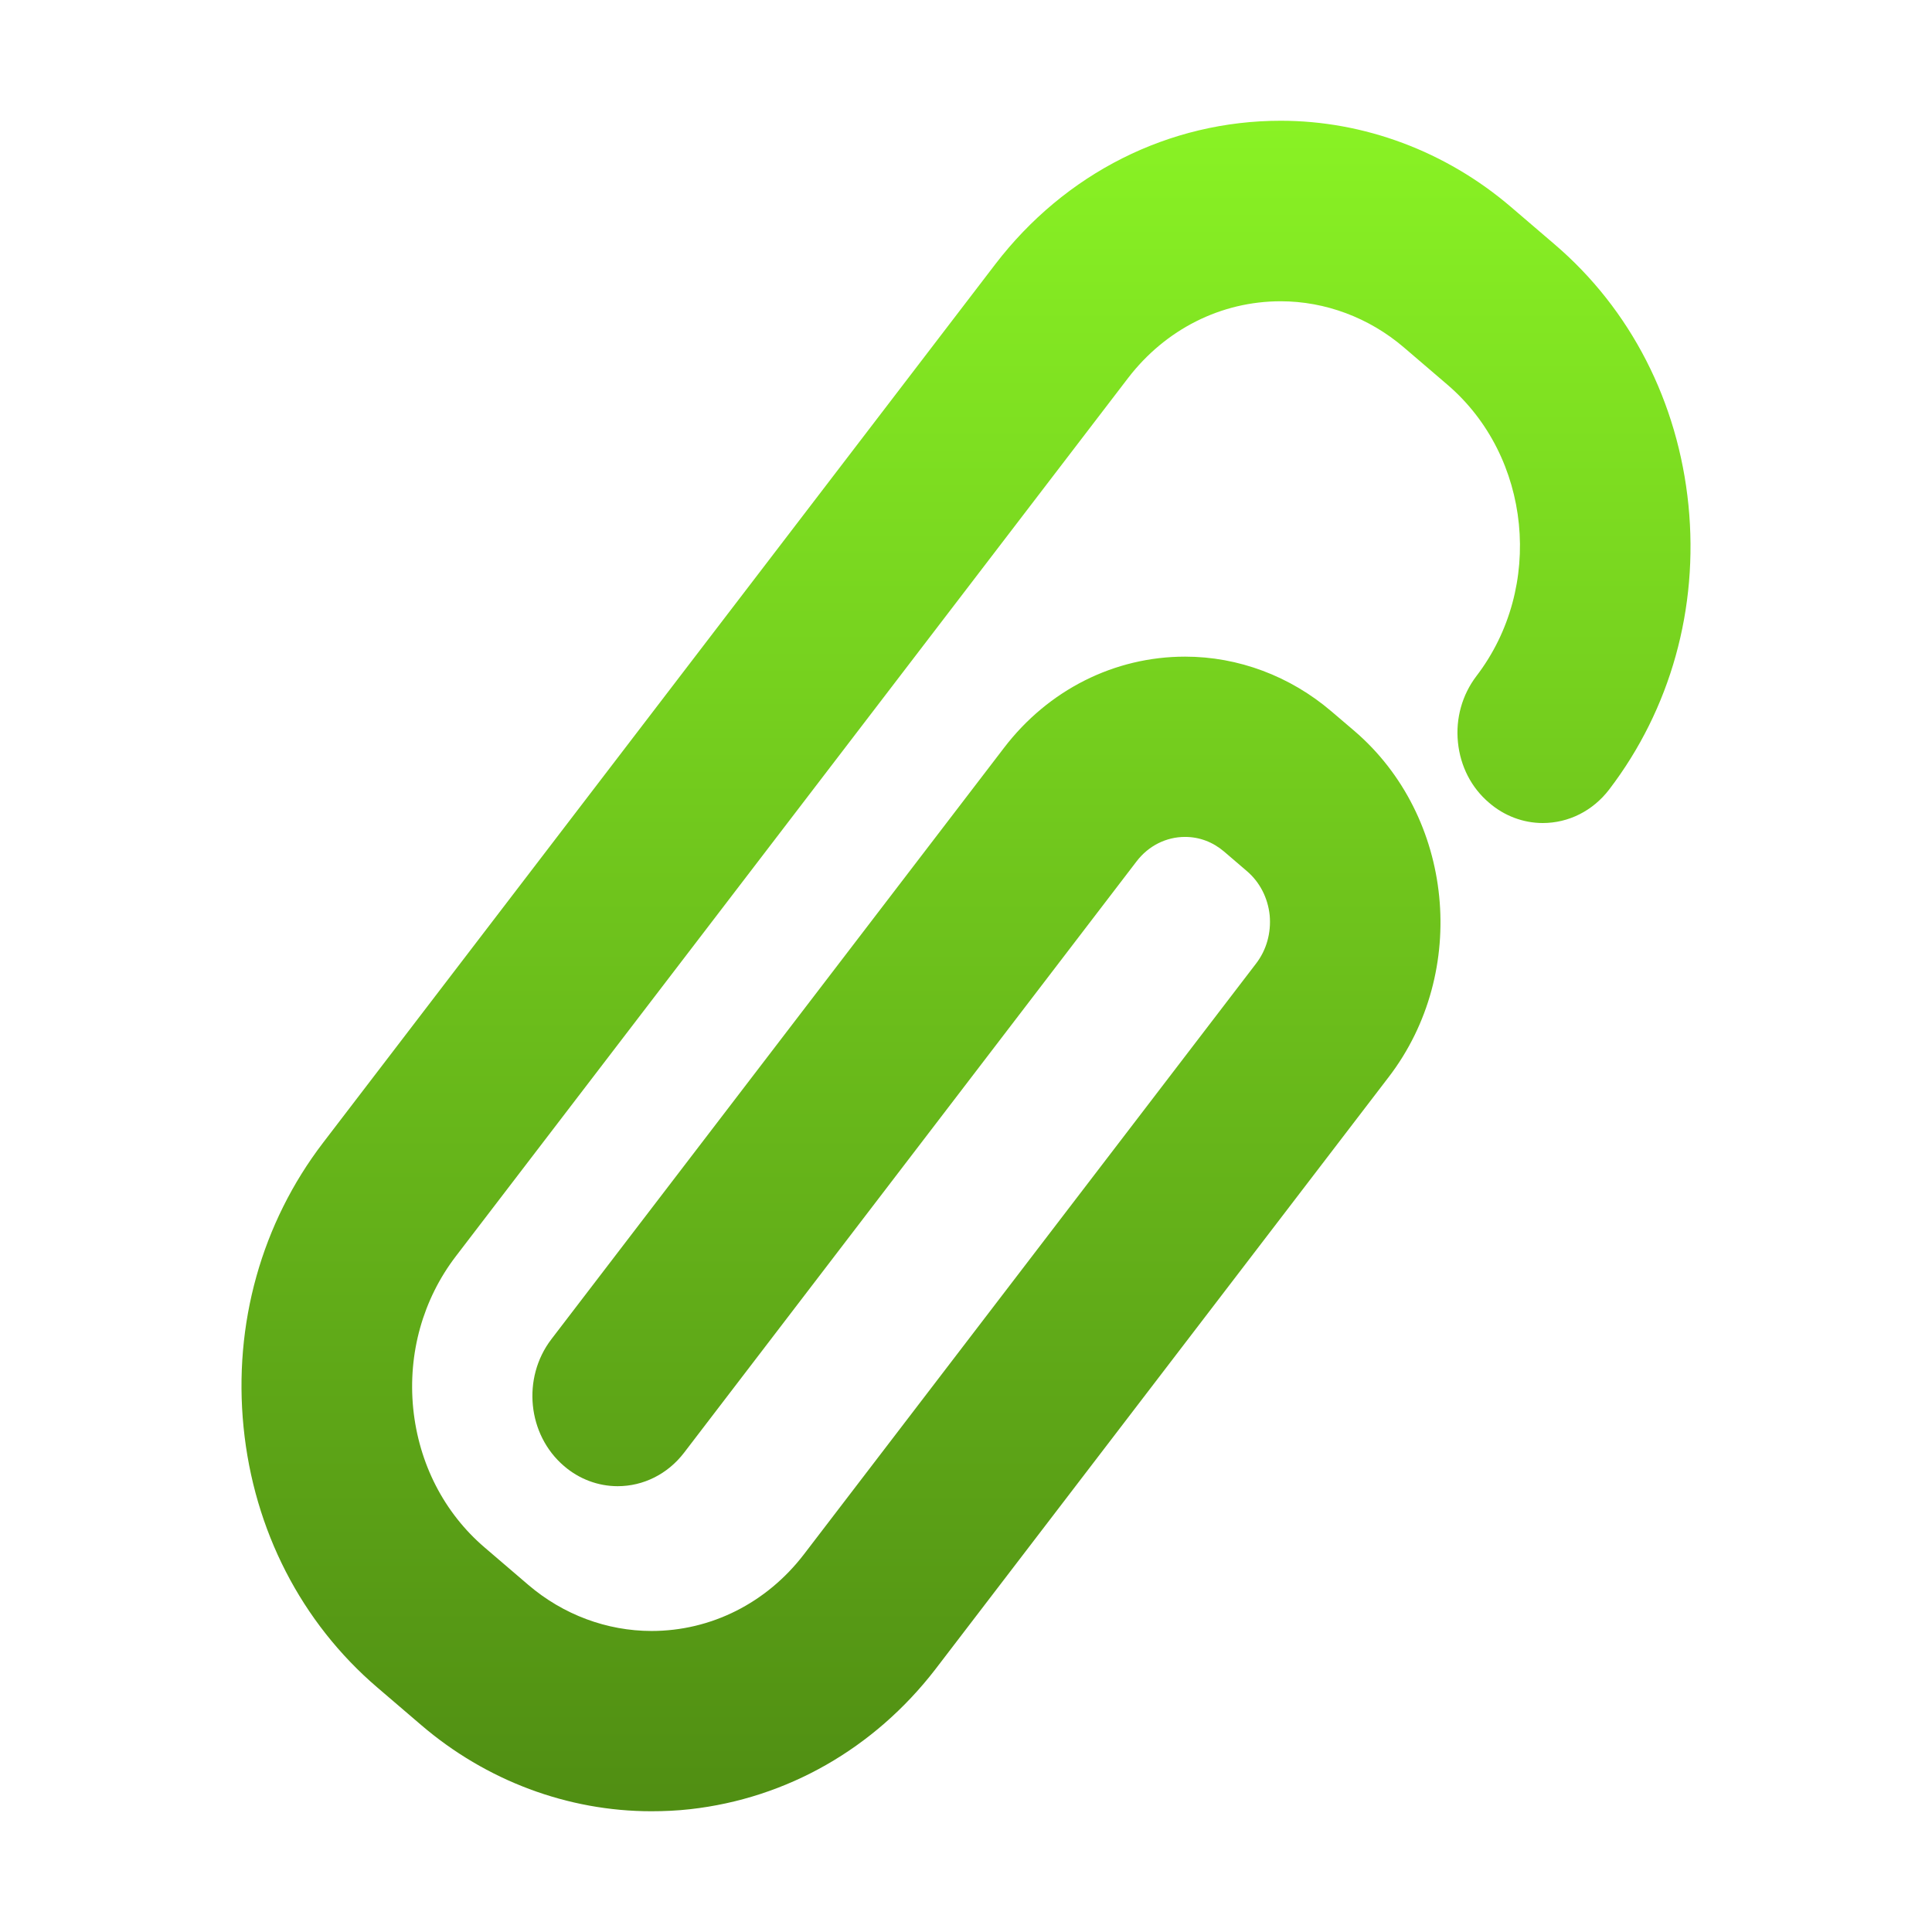 <svg xmlns="http://www.w3.org/2000/svg" width="16" height="16" version="1.1">
 <defs>
   <style id="current-color-scheme" type="text/css">
   .ColorScheme-Text { color: #e9ecf2; } .ColorScheme-Highlight { color: #1AD6AB; }
  </style>
  <linearGradient id="arrongin" x1="0%" x2="0%" y1="0%" y2="100%">
   <stop offset="0%" style="stop-color: #dd9b44; stop-opacity: 1"/>
   <stop offset="100%" style="stop-color: #ad6c16; stop-opacity: 1"/>
  </linearGradient>
  <linearGradient id="aurora" x1="0%" x2="0%" y1="0%" y2="100%">
   <stop offset="0%" style="stop-color: #09D4DF; stop-opacity: 1"/>
   <stop offset="100%" style="stop-color: #9269F4; stop-opacity: 1"/>
  </linearGradient>
  <linearGradient id="cyberneon" x1="0%" x2="0%" y1="0%" y2="100%">
    <stop offset="0" style="stop-color: #0abdc6; stop-opacity: 1"/>
    <stop offset="1" style="stop-color: #ea00d9; stop-opacity: 1"/>
  </linearGradient>
  <linearGradient id="fitdance" x1="0%" x2="0%" y1="0%" y2="100%">
   <stop offset="0%" style="stop-color: #1AD6AB; stop-opacity: 1"/>
   <stop offset="100%" style="stop-color: #329DB6; stop-opacity: 1"/>
  </linearGradient>
  <linearGradient id="oomox" x1="0%" x2="0%" y1="0%" y2="100%">
   <stop offset="0%" style="stop-color: #89f224; stop-opacity: 1"/>
   <stop offset="100%" style="stop-color: #508e13; stop-opacity: 1"/>
  </linearGradient>
  <linearGradient id="rainblue" x1="0%" x2="0%" y1="0%" y2="100%">
   <stop offset="0%" style="stop-color: #00F260; stop-opacity: 1"/>
   <stop offset="100%" style="stop-color: #0575E6; stop-opacity: 1"/>
  </linearGradient>
  <linearGradient id="sunrise" x1="0%" x2="0%" y1="0%" y2="100%">
   <stop offset="0%" style="stop-color: #FF8501; stop-opacity: 1"/>
   <stop offset="100%" style="stop-color: #FFCB01; stop-opacity: 1"/>
  </linearGradient>
  <linearGradient id="telinkrin" x1="0%" x2="0%" y1="0%" y2="100%">
   <stop offset="0%" style="stop-color: #b2ced6; stop-opacity: 1"/>
   <stop offset="100%" style="stop-color: #6da5b7; stop-opacity: 1"/>
  </linearGradient>
  <linearGradient id="60spsycho" x1="0%" x2="0%" y1="0%" y2="100%">
   <stop offset="0%" style="stop-color: #df5940; stop-opacity: 1"/>
   <stop offset="25%" style="stop-color: #d8d15f; stop-opacity: 1"/>
   <stop offset="50%" style="stop-color: #e9882a; stop-opacity: 1"/>
   <stop offset="100%" style="stop-color: #279362; stop-opacity: 1"/>
  </linearGradient>
  <linearGradient id="90ssummer" x1="0%" x2="0%" y1="0%" y2="100%">
   <stop offset="0%" style="stop-color: #f618c7; stop-opacity: 1"/>
   <stop offset="20%" style="stop-color: #94ffab; stop-opacity: 1"/>
   <stop offset="50%" style="stop-color: #fbfd54; stop-opacity: 1"/>
   <stop offset="100%" style="stop-color: #0f83ae; stop-opacity: 1"/>
  </linearGradient>
 </defs>
 <path fill="url(#oomox)" class="ColorScheme-Text" d="M 12.874,2.023 12.512,1.713 C 11.974,1.253 11.297,1 10.606,1 9.682,1 8.821,1.433 8.242,2.189 L 2.676,9.463 C 2.166,10.129 1.932,10.965 2.017,11.819 2.102,12.671 2.495,13.437 3.126,13.976 L 3.488,14.286 C 4.026,14.747 4.702,15 5.394,15 5.501,15 5.609,14.995 5.716,14.983 6.517,14.893 7.239,14.481 7.745,13.826 7.747,13.824 7.748,13.822 11.501,8.919 12.17,8.046 12.041,6.76 11.216,6.053 L 11.026,5.891 C 10.684,5.599 10.255,5.438 9.815,5.438 9.229,5.438 8.682,5.713 8.315,6.193 L 4.566,11.091 C 4.321,11.412 4.368,11.882 4.671,12.141 4.796,12.249 4.954,12.308 5.115,12.308 5.329,12.308 5.53,12.207 5.665,12.031 L 9.413,7.133 C 9.511,7.005 9.657,6.931 9.814,6.931 9.933,6.931 10.044,6.973 10.137,7.052 L 10.326,7.214 C 10.433,7.305 10.5,7.436 10.515,7.58 10.528,7.725 10.489,7.867 10.402,7.98 L 6.658,12.872 C 6.349,13.275 5.889,13.507 5.396,13.507 5.026,13.507 4.664,13.372 4.376,13.126 L 4.014,12.816 C 3.678,12.529 3.468,12.12 3.422,11.664 3.377,11.208 3.502,10.761 3.775,10.404 L 9.342,3.131 C 9.652,2.727 10.112,2.495 10.606,2.495 10.976,2.495 11.338,2.631 11.625,2.876 L 11.987,3.186 C 12.682,3.781 12.79,4.864 12.227,5.599 12.109,5.754 12.054,5.949 12.074,6.147 12.094,6.346 12.185,6.524 12.333,6.649 12.458,6.757 12.616,6.816 12.776,6.816 12.991,6.816 13.191,6.715 13.326,6.539 13.835,5.873 14.068,5.037 13.983,4.183 13.897,3.328 13.504,2.561 12.874,2.023 Z"/>
</svg>
